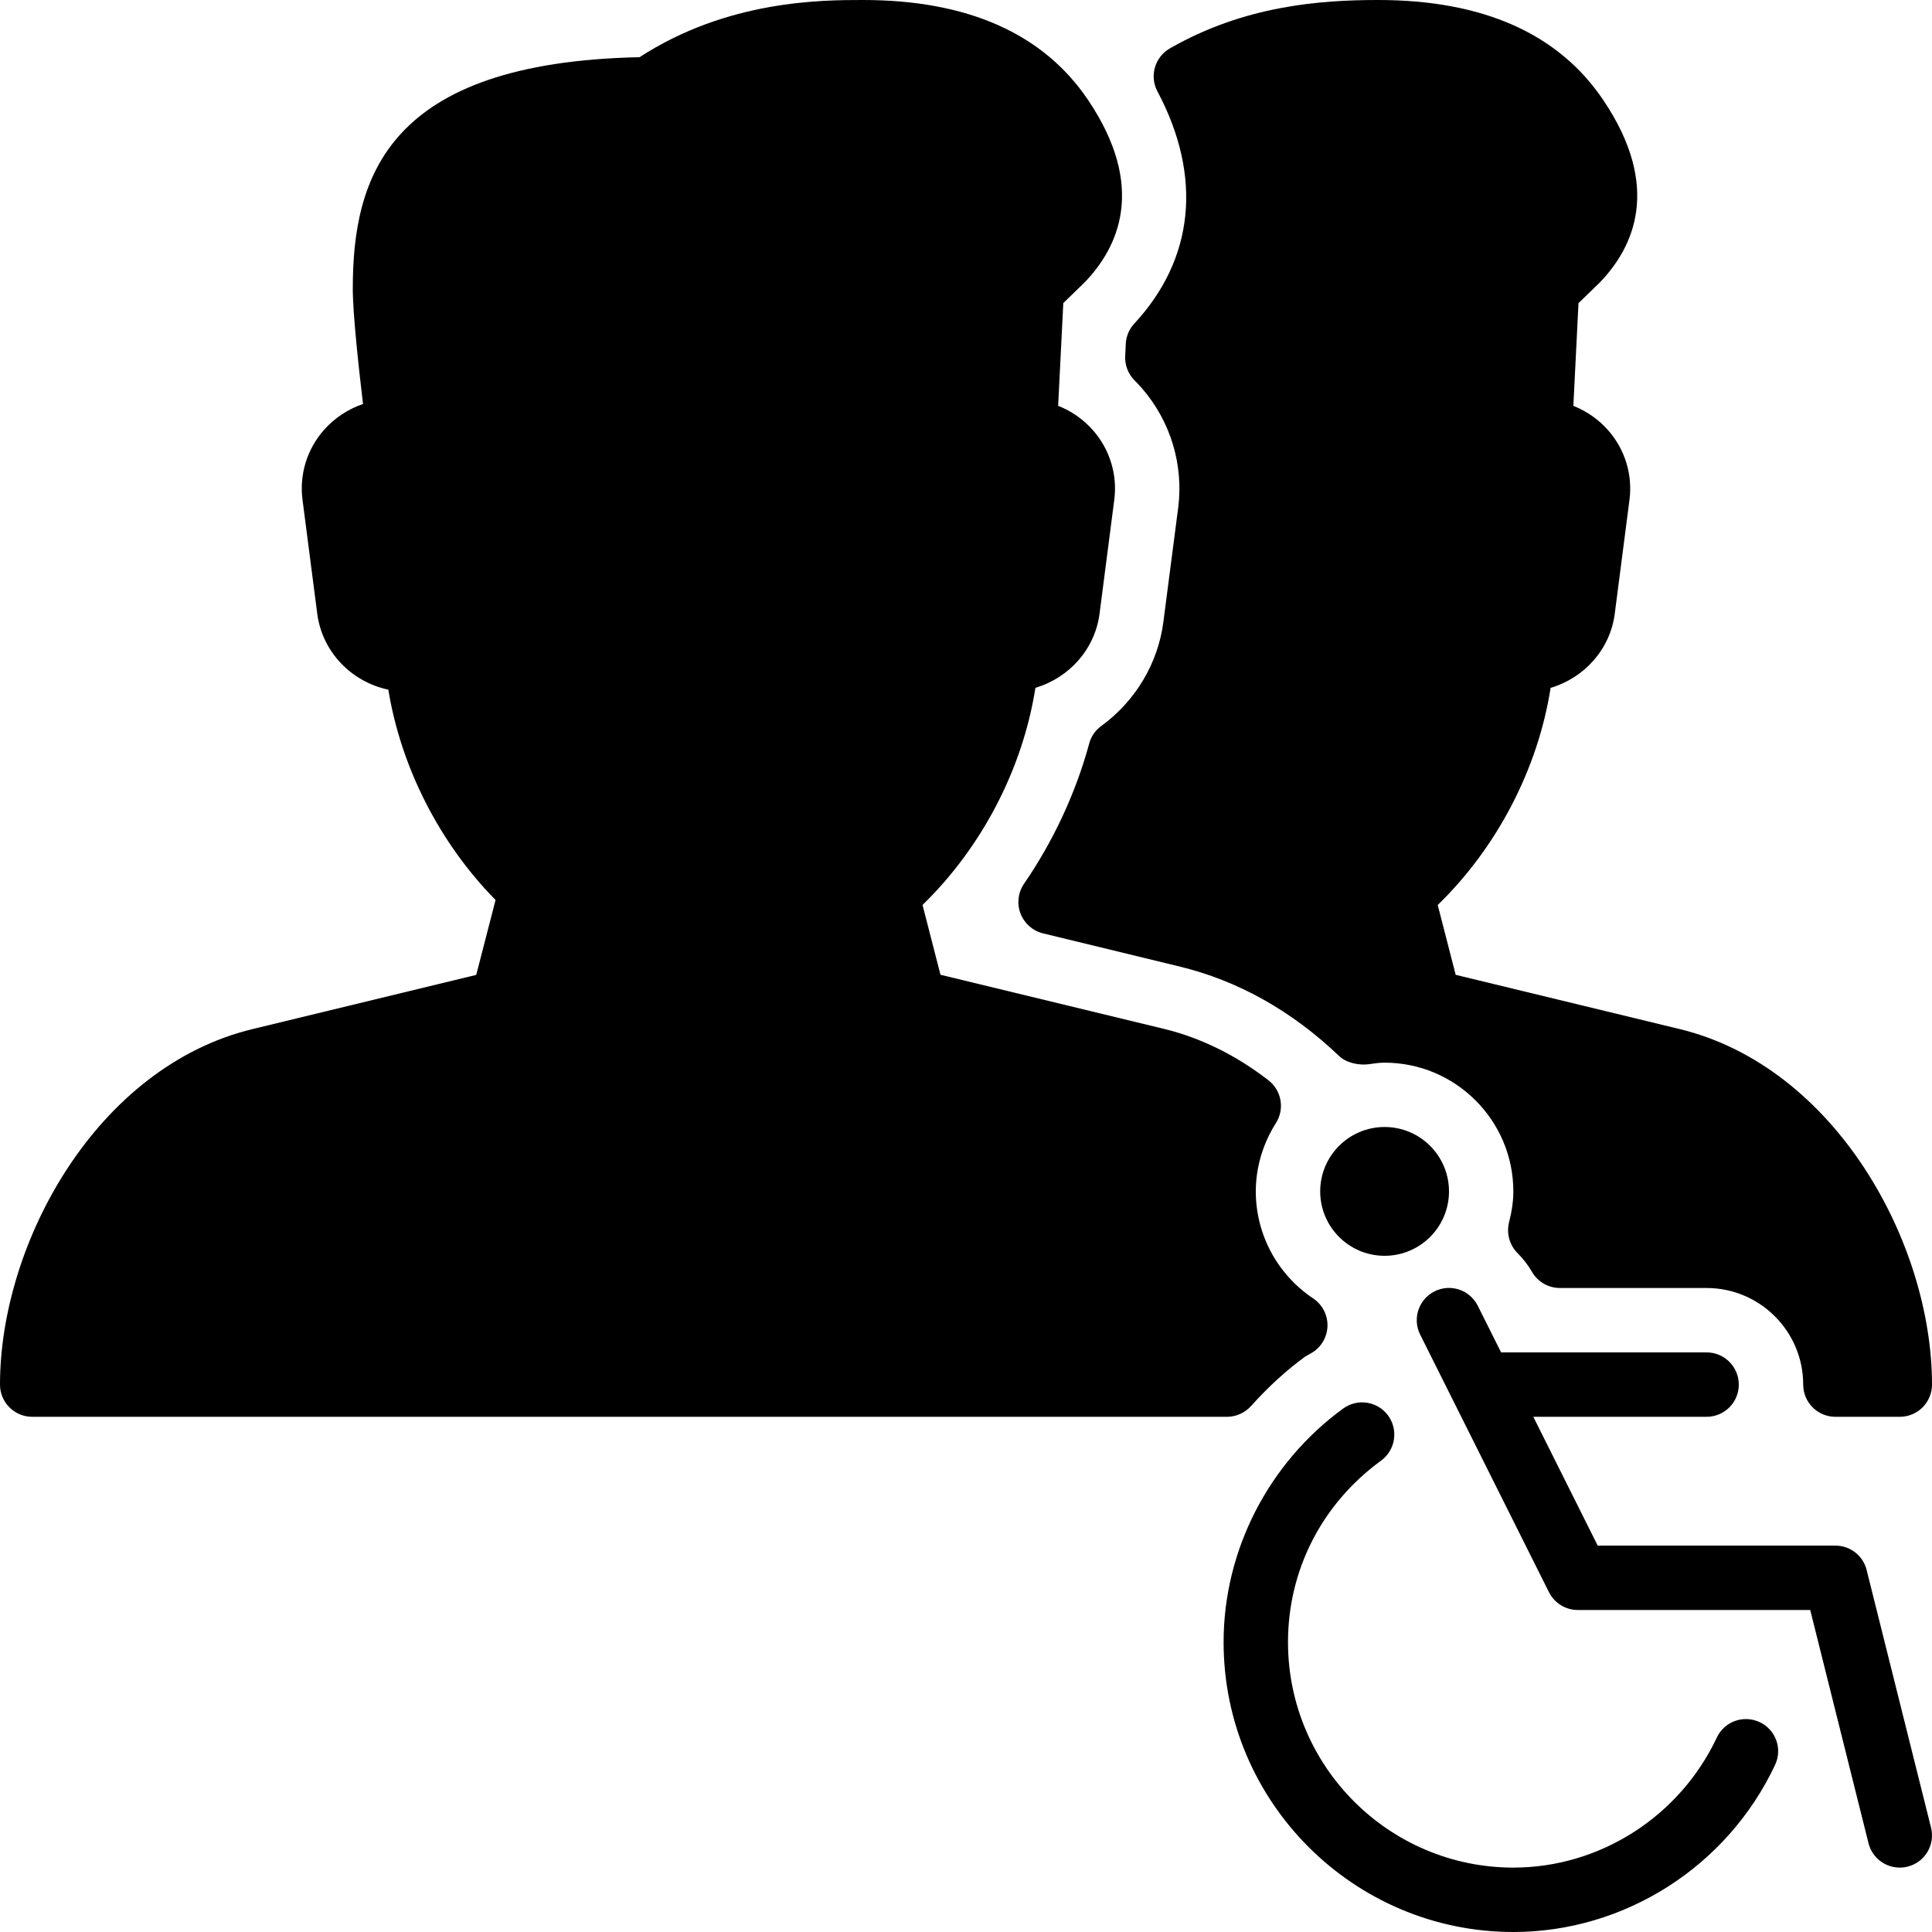 <?xml version="1.0" encoding="iso-8859-1"?>
<!-- Generator: Adobe Illustrator 19.2.1, SVG Export Plug-In . SVG Version: 6.00 Build 0)  -->
<svg version="1.1" xmlns="http://www.w3.org/2000/svg" xmlns:xlink="http://www.w3.org/1999/xlink" x="0px" y="0px"
	 viewBox="0 0 30 30" style="enable-background:new 0 0 30 30;" xml:space="preserve">
<g id="Add_Users">
</g>
<g id="Remove_Users">
</g>
<g id="Delete_Users">
</g>
<g id="Done_3">
</g>
<g id="At_Symbol_3">
</g>
<g id="Question_3">
</g>
<g id="Answer_3">
</g>
<g id="Bring_Up_3">
</g>
<g id="Bring_Down_3">
</g>
<g id="Dismiss_Users">
</g>
<g id="Users_Speed_3">
</g>
<g id="Users_Settings">
</g>
<g id="Refresh_Users">
</g>
<g id="Time_3">
</g>
<g id="Dollar_3">
</g>
<g id="Euro_3">
</g>
<g id="Pound_3">
</g>
<g id="Bitcoin_3">
</g>
<g id="Global_Users">
</g>
<g id="Waiting_Users">
</g>
<g id="Writing_Users">
</g>
<g id="Search_Users">
</g>
<g id="Lock_Users">
</g>
<g id="Mark_Users">
</g>
<g id="Share_Users">
</g>
<g id="Shopping_3">
</g>
<g id="Download_3">
</g>
<g id="Upload_3">
</g>
<g id="Users_Statistics">
</g>
<g id="Users_Defense">
</g>
<g id="Car_3">
</g>
<g id="Home_3">
</g>
<g id="Park_3">
</g>
<g id="Recicle_Users">
</g>
<g id="Wifi_3">
</g>
<g id="Attach_3">
</g>
<g id="Disabled_Users">
	<g>
		<path d="M28.985,24.379C28.93,24.156,28.729,24,28.5,24h-3.691l-1-2H26.5c0.276,0,0.5-0.224,0.5-0.5S26.776,21,26.5,21h-3.191
			l-0.362-0.724c-0.124-0.247-0.423-0.348-0.671-0.224c-0.247,0.124-0.347,0.424-0.224,0.671l2,4C24.138,24.893,24.31,25,24.5,25
			h3.609l0.905,3.621C29.071,28.849,29.275,29,29.5,29c0.04,0,0.081-0.005,0.121-0.015c0.269-0.067,0.431-0.339,0.364-0.606
			L28.985,24.379z"/>
		<path d="M20.5,18.5c0,0.552,0.448,1,1,1s1-0.448,1-1s-0.448-1-1-1S20.5,17.948,20.5,18.5z M21.5,18.5L21.5,18.5H22H21.5z"/>
		<path d="M27.324,26.741c-0.252-0.117-0.548-0.01-0.665,0.239C26.082,28.207,24.843,29,23.5,29c-1.93,0-3.5-1.57-3.5-3.5
			c0-1.122,0.527-2.15,1.446-2.82c0.223-0.163,0.271-0.476,0.109-0.699c-0.164-0.224-0.477-0.271-0.699-0.109
			C19.694,22.72,19,24.076,19,25.5c0,2.481,2.019,4.5,4.5,4.5c1.729,0,3.323-1.019,4.063-2.594
			C27.682,27.156,27.574,26.858,27.324,26.741z"/>
		<path d="M18.065,9.656c-0.082,0.642-0.434,1.231-0.964,1.617c-0.093,0.067-0.159,0.163-0.188,0.273
			c-0.207,0.763-0.557,1.516-1.012,2.177c-0.093,0.136-0.113,0.308-0.055,0.462c0.059,0.153,0.189,0.269,0.349,0.308l2.117,0.514
			c0.91,0.22,1.746,0.688,2.483,1.392c0.11,0.106,0.309,0.147,0.461,0.126c0.08-0.012,0.16-0.024,0.243-0.024c1.103,0,2,0.897,2,2
			c0,0.146-0.021,0.299-0.067,0.48c-0.042,0.17,0.007,0.35,0.13,0.475c0.089,0.089,0.166,0.188,0.228,0.296
			C23.879,19.905,24.044,20,24.223,20H26.5c0.827,0,1.5,0.673,1.5,1.5c0,0.276,0.224,0.5,0.5,0.5h1c0.276,0,0.5-0.224,0.5-0.5
			c0-2.199-1.5-4.936-3.923-5.522l-3.473-0.841l-0.279-1.084c0.922-0.896,1.556-2.115,1.753-3.372
			c0.523-0.154,0.925-0.599,0.996-1.152l0.229-1.772c0.049-0.385-0.069-0.774-0.326-1.069c-0.149-0.172-0.337-0.303-0.546-0.386
			l0.08-1.595l0.327-0.317c0.53-0.547,0.971-1.484,0.055-2.84C24.199,0.521,23.024,0,21.401,0c-0.897,0-2.076,0.086-3.236,0.752
			c-0.234,0.135-0.319,0.43-0.192,0.668c0.701,1.318,0.573,2.599-0.359,3.604c-0.081,0.087-0.128,0.199-0.133,0.316l-0.009,0.19
			c-0.007,0.141,0.046,0.277,0.146,0.377c0.04,0.04,0.078,0.082,0.114,0.122c0.443,0.51,0.648,1.186,0.563,1.854L18.065,9.656z"/>
		<path d="M19.424,21.835c0.275-0.306,0.552-0.558,0.844-0.771l0.104-0.059c0.146-0.088,0.237-0.245,0.241-0.416
			s-0.08-0.332-0.222-0.427C19.833,19.789,19.5,19.167,19.5,18.5c0-0.371,0.108-0.738,0.313-1.062
			c0.138-0.218,0.087-0.505-0.116-0.663c-0.506-0.391-1.051-0.659-1.62-0.798l-3.473-0.841l-0.279-1.084
			c0.922-0.896,1.556-2.115,1.753-3.372c0.523-0.154,0.925-0.599,0.996-1.152l0.229-1.772c0.049-0.385-0.069-0.774-0.326-1.069
			c-0.149-0.172-0.337-0.303-0.546-0.386l0.08-1.595l0.327-0.317c0.53-0.547,0.971-1.484,0.055-2.84C16.199,0.521,15.024,0,13.401,0
			c-0.637,0-2.102,0-3.47,0.888C6.012,0.97,5.478,2.749,5.478,4.484c0,0.389,0.094,1.244,0.159,1.789
			C5.404,6.353,5.193,6.491,5.028,6.679C4.767,6.976,4.647,7.368,4.697,7.757l0.229,1.771c0.076,0.592,0.529,1.06,1.104,1.181
			c0.196,1.205,0.797,2.385,1.665,3.266l-0.3,1.163l-3.472,0.841C1.5,16.564,0,19.301,0,21.5C0,21.776,0.224,22,0.5,22h18.553
			C19.194,22,19.329,21.939,19.424,21.835z"/>
	</g>
</g>
<g id="Users_Card">
</g>
<g id="Gaming_3">
</g>
<g id="Cloud_3">
</g>
<g id="Database_3">
</g>
<g id="Copyright_3">
</g>
<g id="No_Copzright_3">
</g>
<g id="Creative_Commun_3">
</g>
<g id="Eco-Friendly_3">
</g>
<g id="Percentage_3">
</g>
<g id="Users_Love">
</g>
<g id="Users_Place">
</g>
<g id="Users_Key">
</g>
<g id="Sleeping_3">
</g>
</svg>
